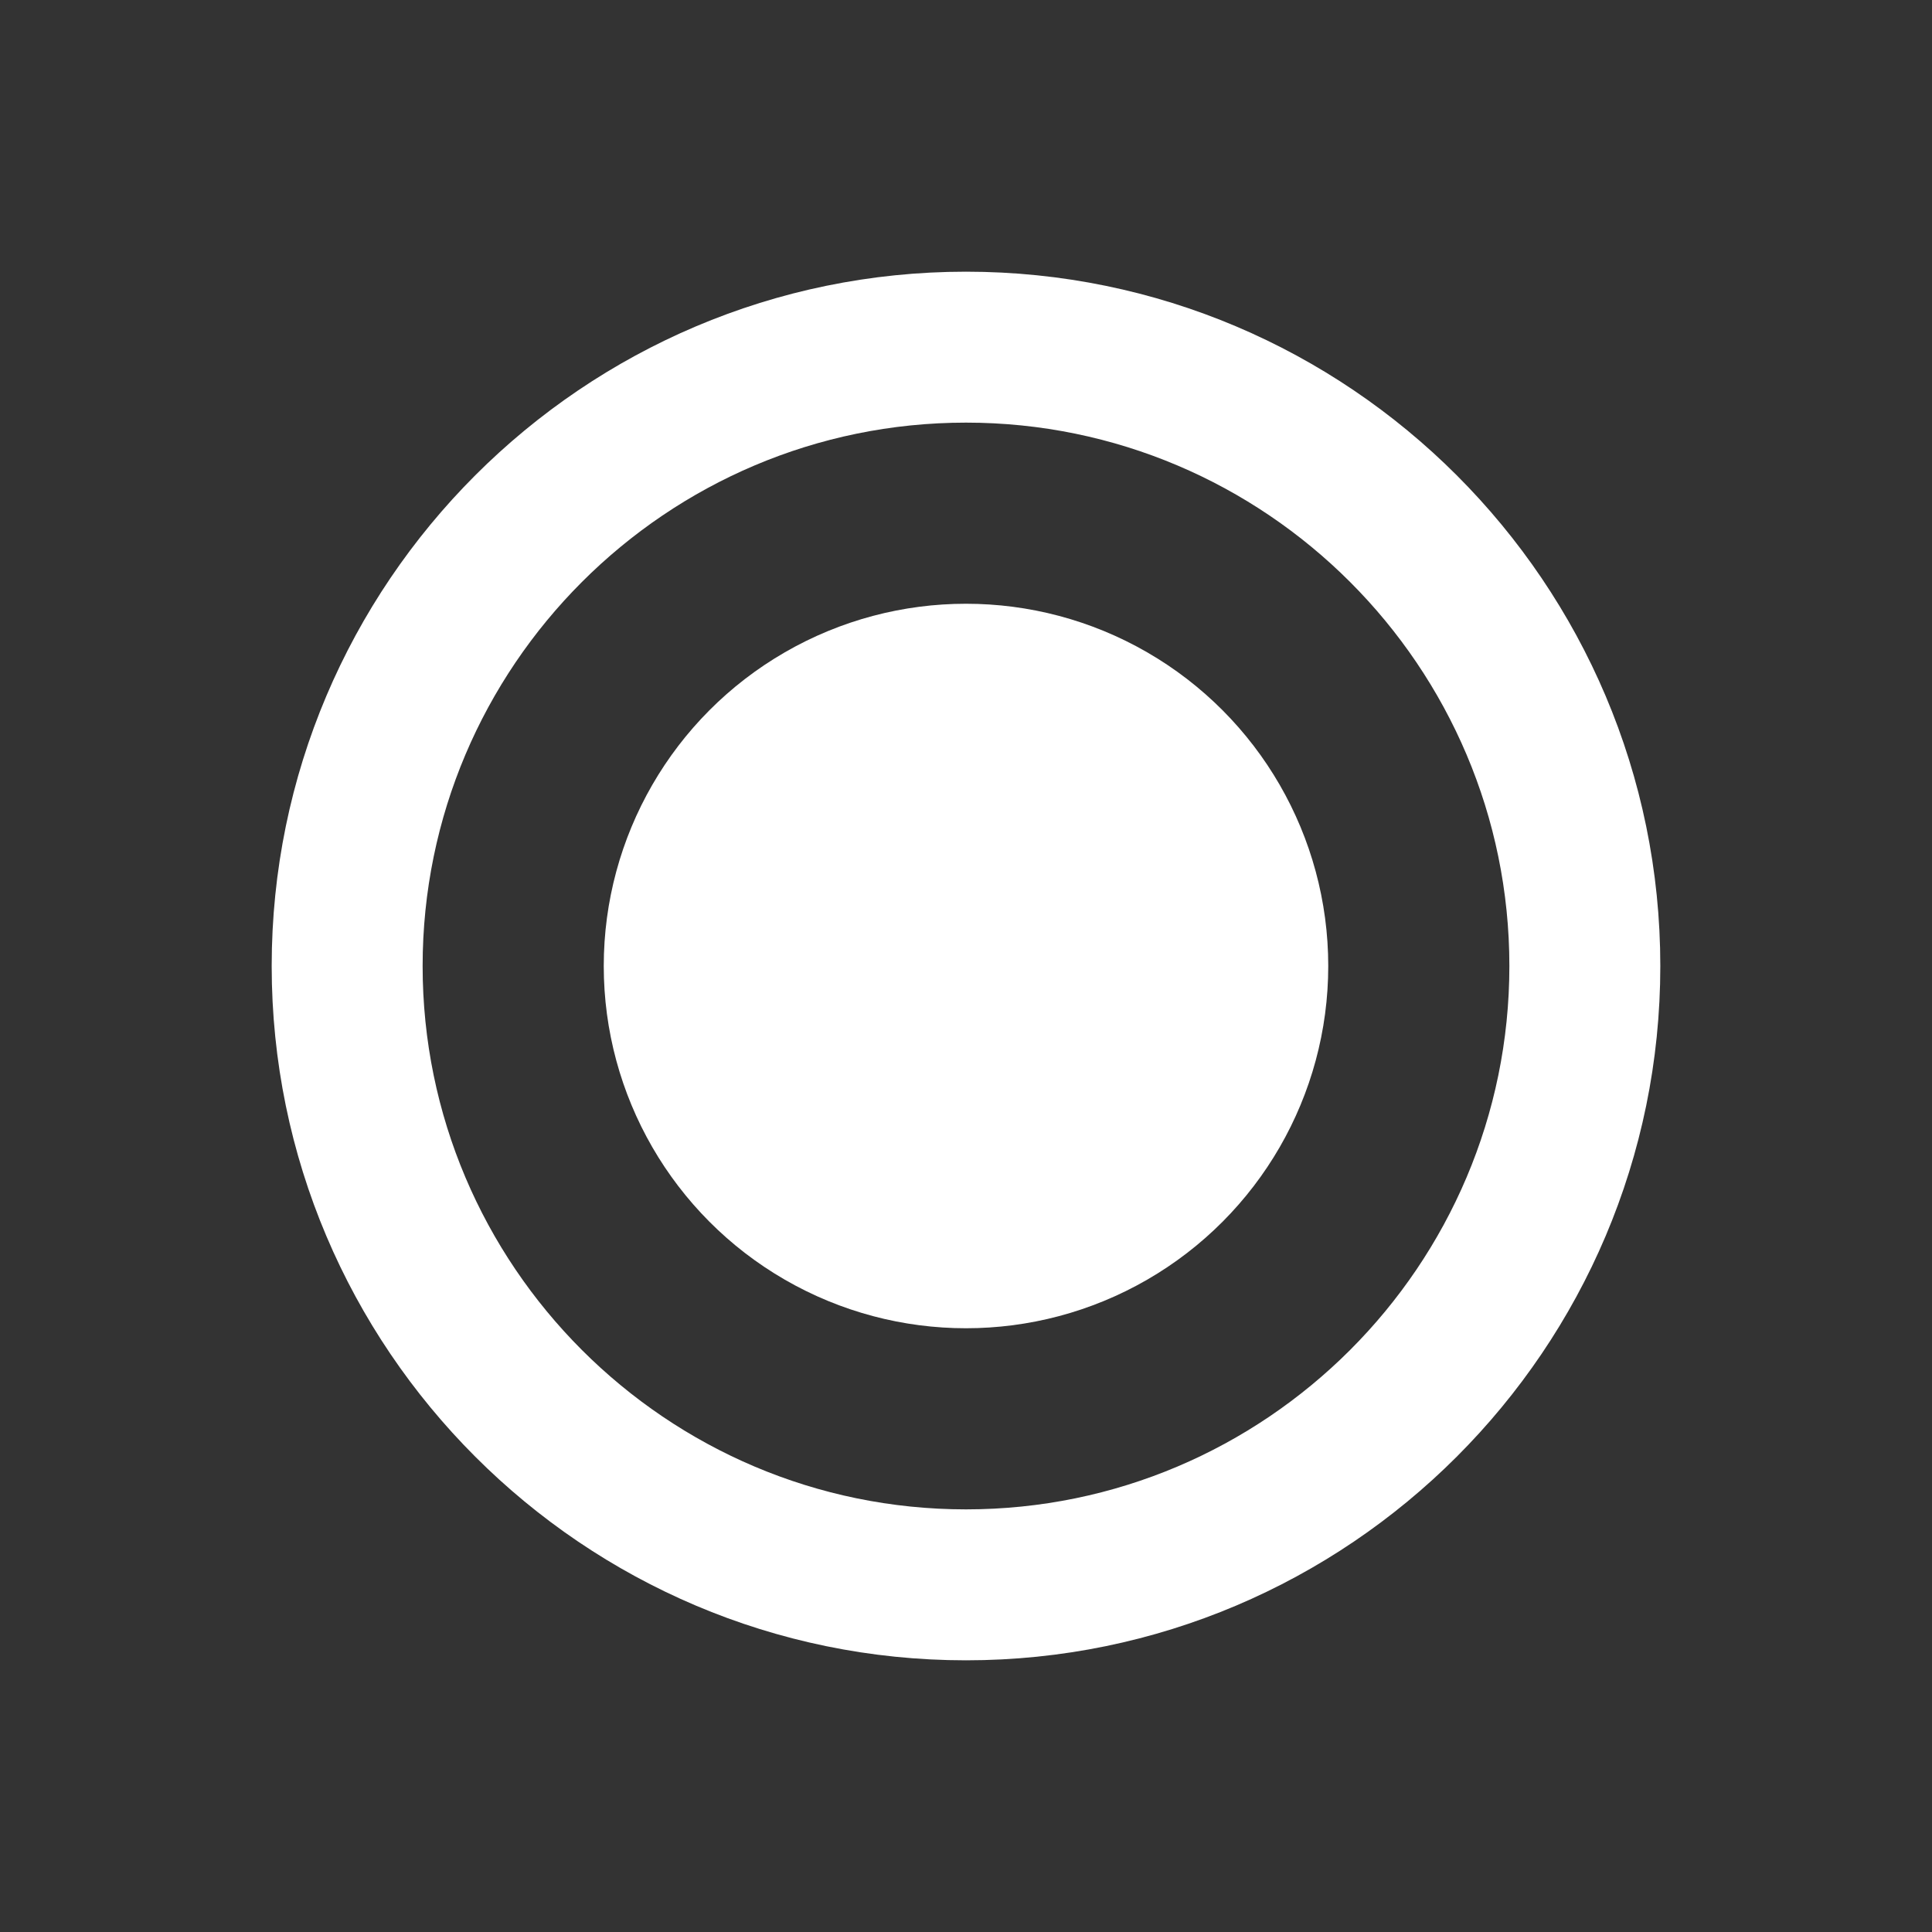 <svg width="48" height="48" viewBox="0 0 48 48" fill="none" xmlns="http://www.w3.org/2000/svg">
<rect x="0" y="0" width="48" height="48" fill="#333333" stroke="none"/>
<path d="M24 41.25C14.488 41.25 6.75 33.511 6.75 24C6.75 14.489 14.488 6.75 24 6.75C33.512 6.75 41.25 14.489 41.25 24C41.25 33.511 33.512 41.25 24 41.25ZM24 10.5C16.556 10.5 10.5 16.556 10.5 24C10.5 31.444 16.556 37.5 24 37.5C31.444 37.5 37.5 31.444 37.5 24C37.5 16.556 31.444 10.5 24 10.5Z" fill="white"/>
<circle cx="24" cy="24" r="9" fill="white"/>
</svg>

